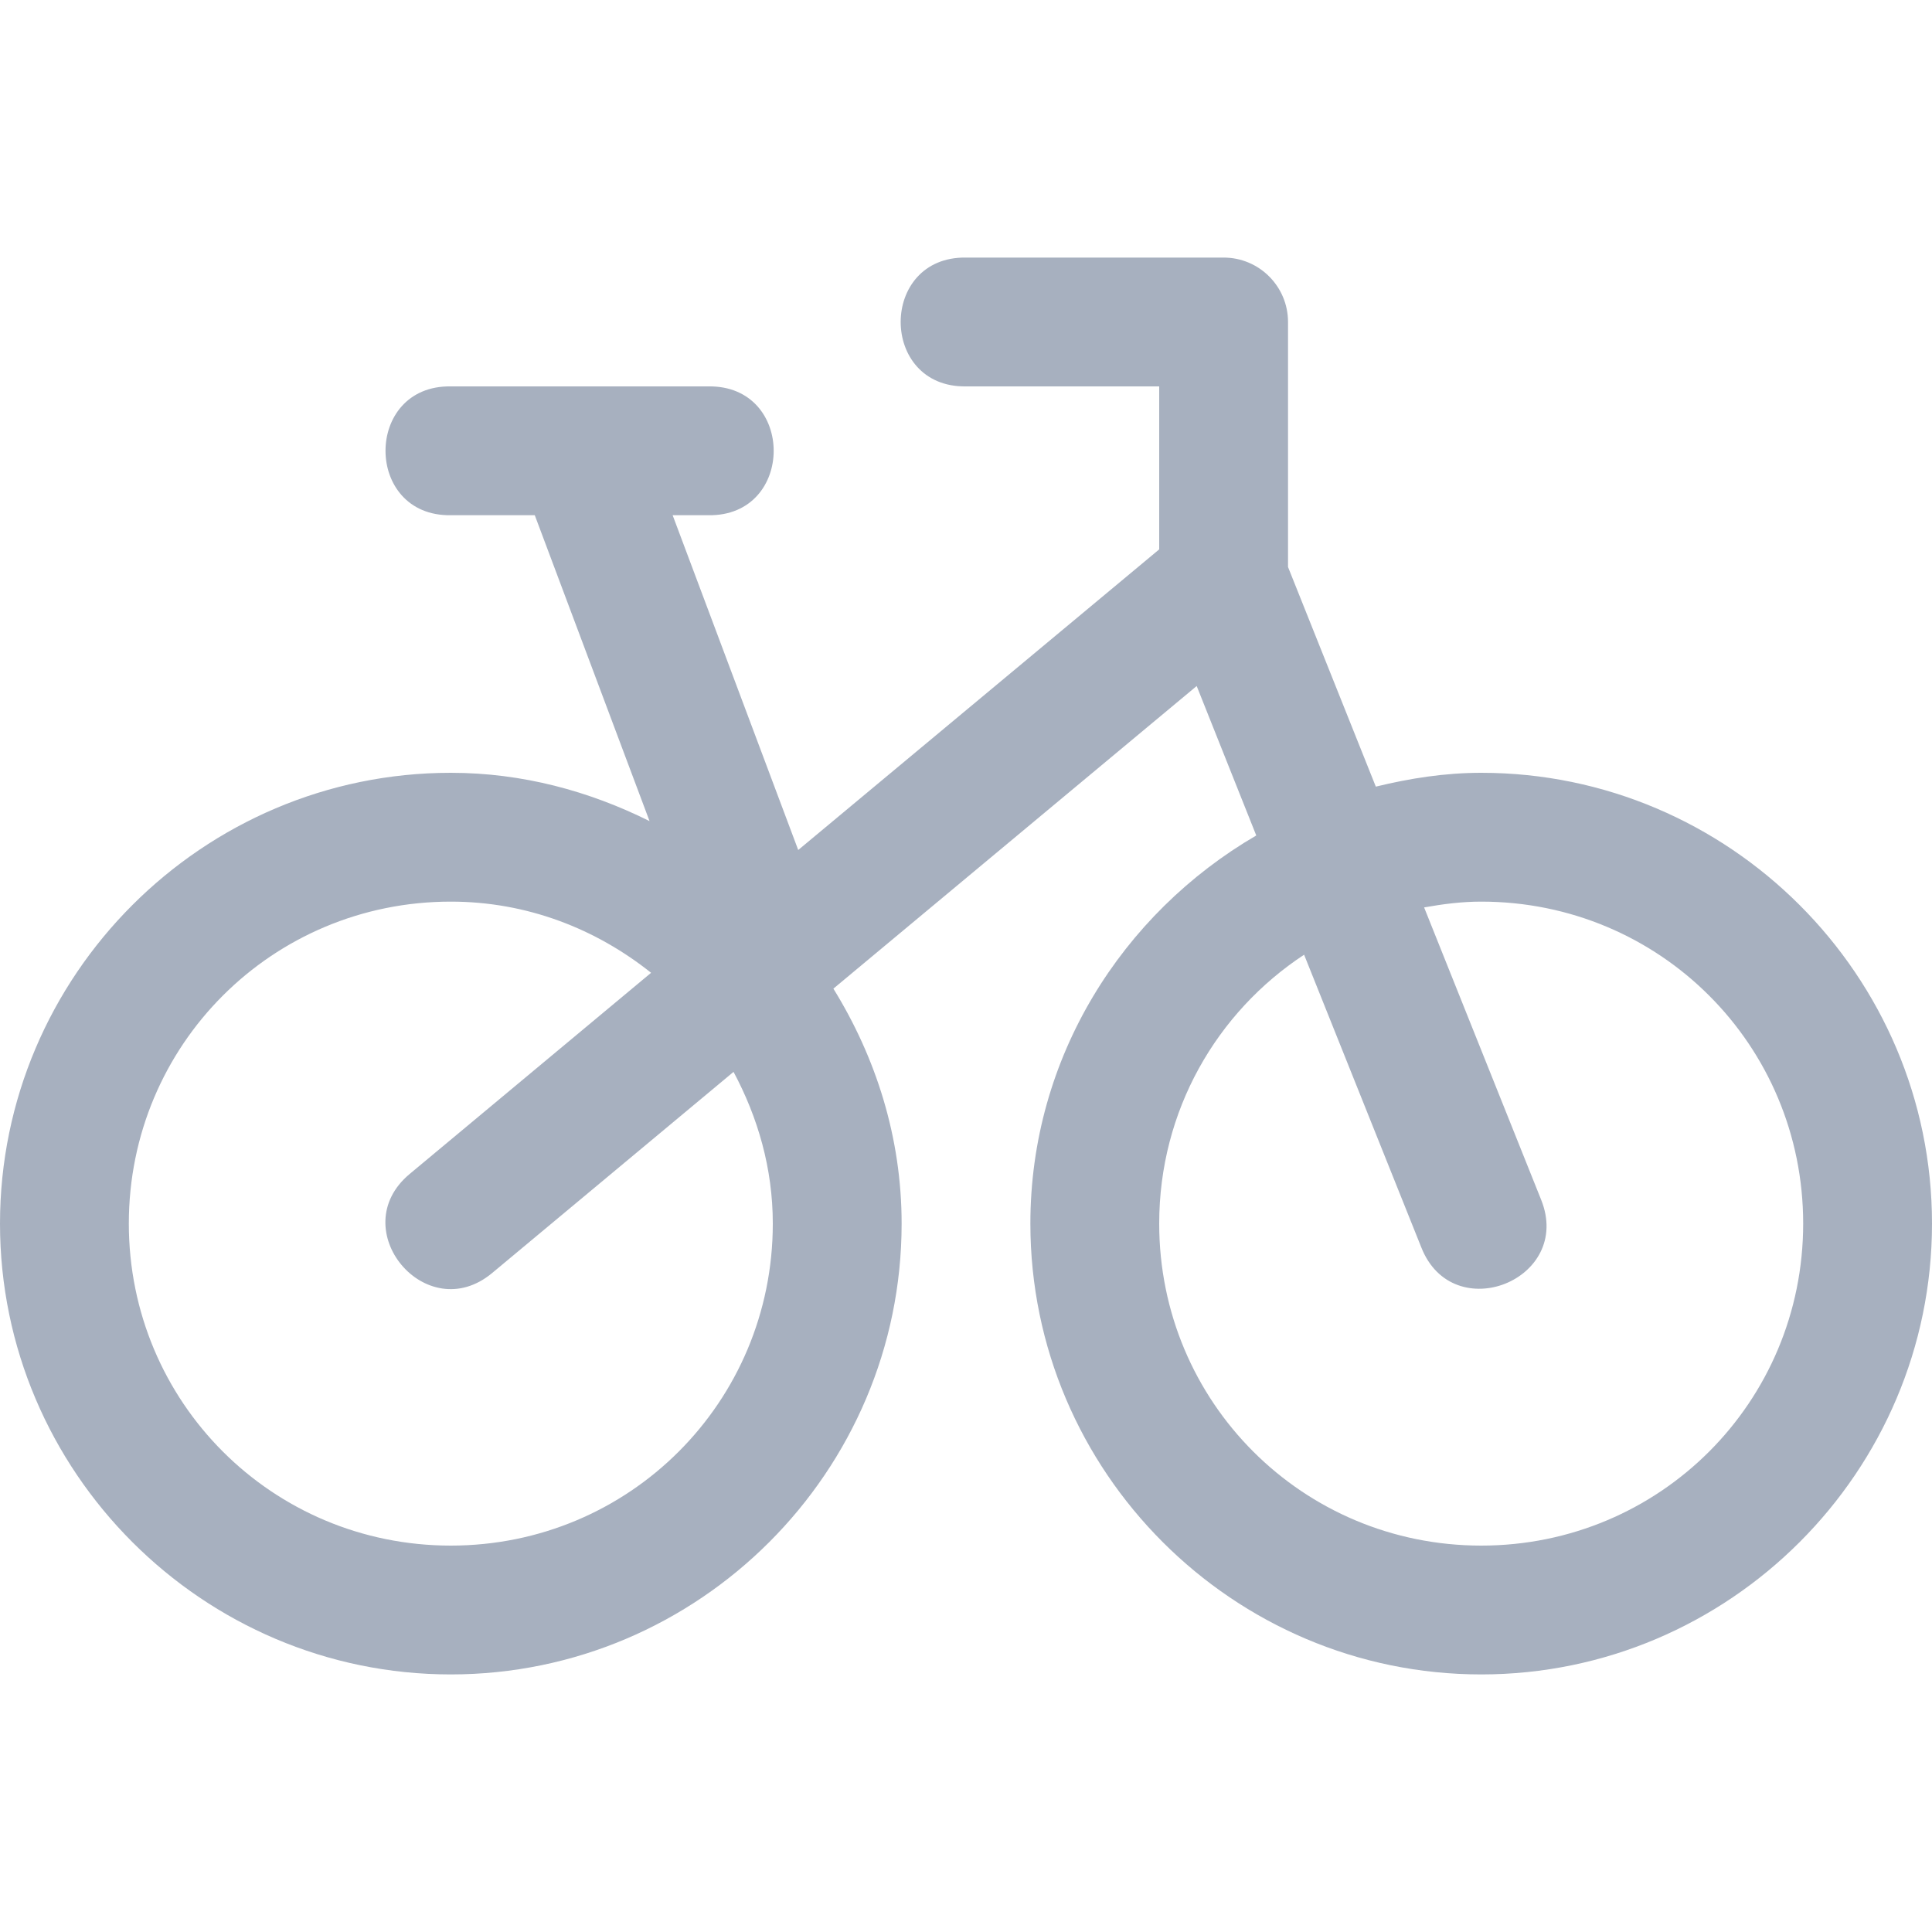 <svg width="25" height="25" viewBox="0 0 25 25" fill="none" xmlns="http://www.w3.org/2000/svg">
<path d="M12.5 3.333C11.373 3.317 11.373 5.016 12.5 5H15V7.109L10.329 10.999L8.704 6.667H9.167C10.293 6.683 10.293 4.984 9.167 5H5.833C4.707 4.983 4.707 6.683 5.833 6.667H6.92L8.405 10.625C7.625 10.237 6.76 10 5.833 10C2.622 10 0 12.621 0 15.833C0 19.045 2.622 21.667 5.833 21.667C9.045 21.667 11.667 19.045 11.667 15.833C11.667 14.717 11.333 13.681 10.784 12.793L15.485 8.877L16.256 10.811C14.519 11.823 13.333 13.685 13.333 15.833C13.333 19.045 15.955 21.667 19.167 21.667C22.378 21.667 25 19.045 25 15.833C25 12.621 22.378 10 19.167 10C18.695 10 18.243 10.072 17.803 10.179L16.667 7.337V4.167C16.667 3.706 16.294 3.333 15.833 3.333H12.5ZM5.833 11.667C6.821 11.667 7.713 12.02 8.425 12.588L5.3 15.192C4.448 15.904 5.513 17.183 6.367 16.474L9.492 13.87C9.806 14.457 10 15.118 10 15.833C10 18.144 8.144 20 5.833 20C3.522 20 1.667 18.144 1.667 15.833C1.667 13.522 3.522 11.667 5.833 11.667ZM19.167 11.667C21.478 11.667 23.333 13.522 23.333 15.833C23.333 18.144 21.478 20 19.167 20C16.856 20 15 18.144 15 15.833C15 14.372 15.745 13.097 16.875 12.354L18.392 16.142C18.802 17.181 20.359 16.559 19.942 15.524L18.428 11.742C18.668 11.699 18.913 11.667 19.167 11.667Z" fill="#A7B0BF"/>
</svg>

